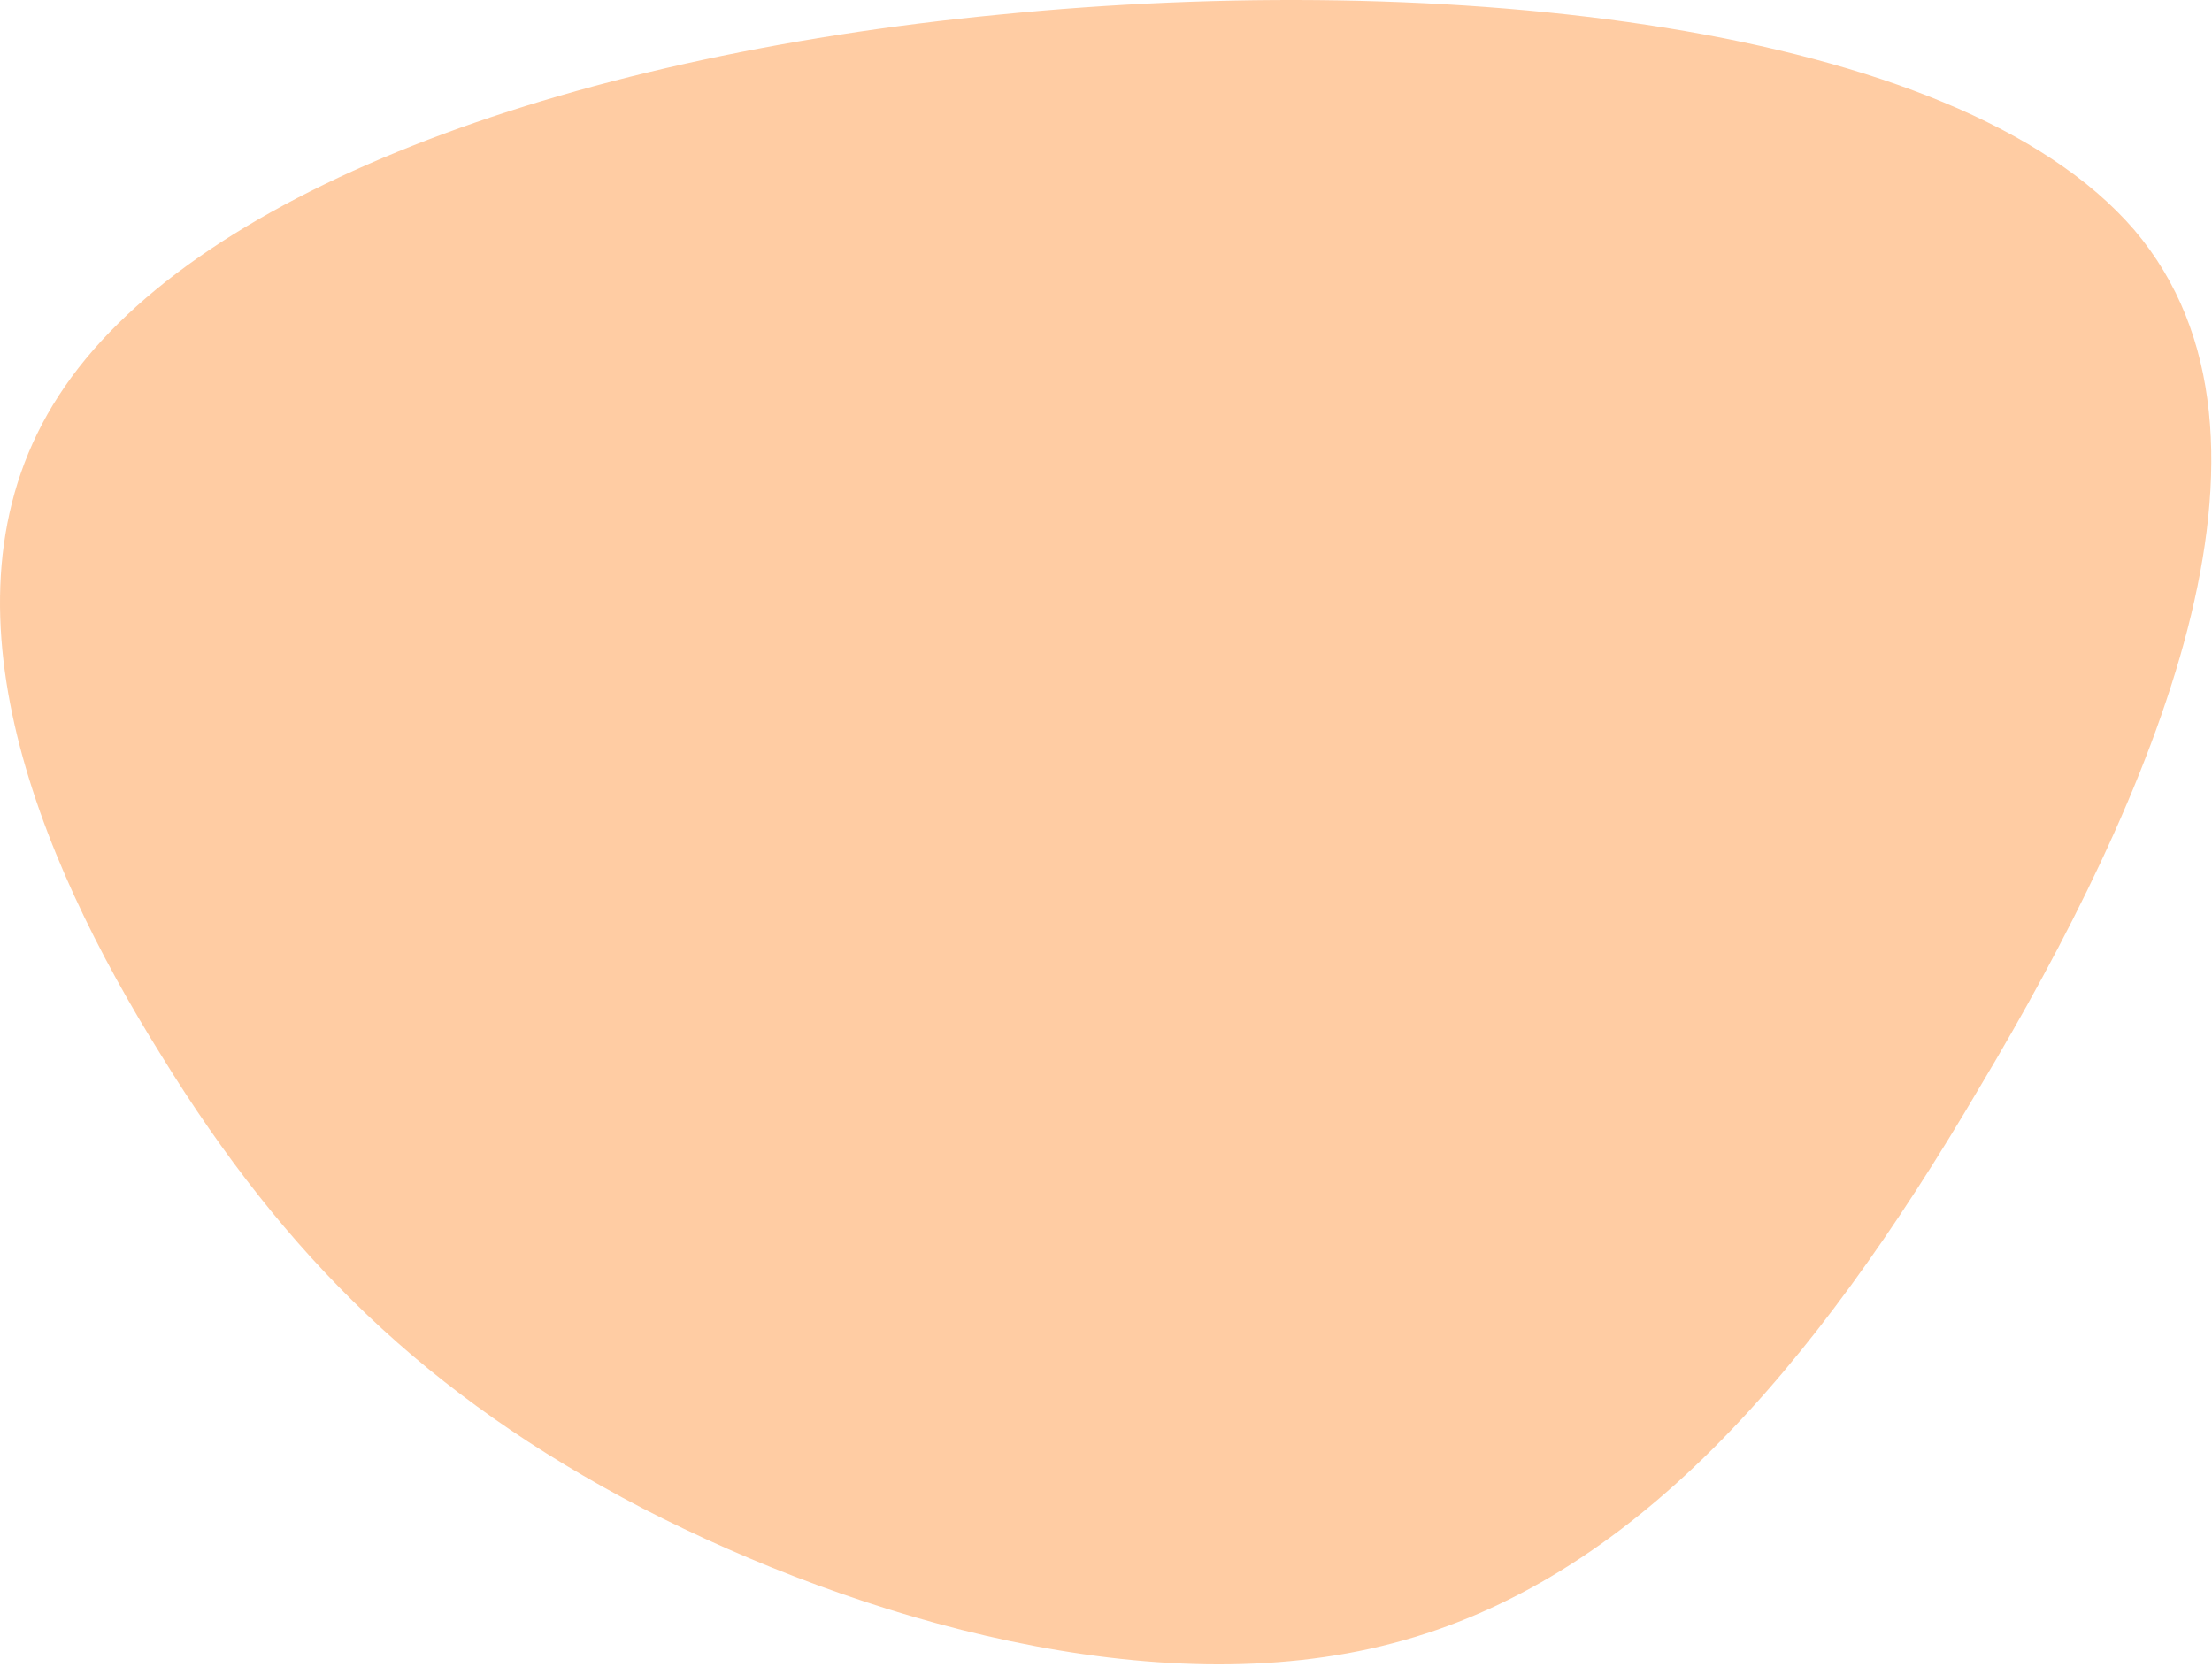 <svg width="937" height="706" viewBox="0 0 937 706" fill="none" xmlns="http://www.w3.org/2000/svg">
<path d="M904.124 97.46C978.987 185.551 911.088 339.228 838.836 460.112C767.455 581.639 690.851 669.73 589.873 696.093C489.766 722.456 364.414 686.448 272.141 638.866C180.738 591.284 120.674 532.128 68.444 447.252C15.343 362.376 -29.923 251.78 24.919 167.547C79.76 82.671 236.45 24.158 423.608 6.154C610.765 -12.493 828.39 9.369 904.124 97.46Z" fill="#FFA45C" fill-opacity="0.565"/>
</svg>
